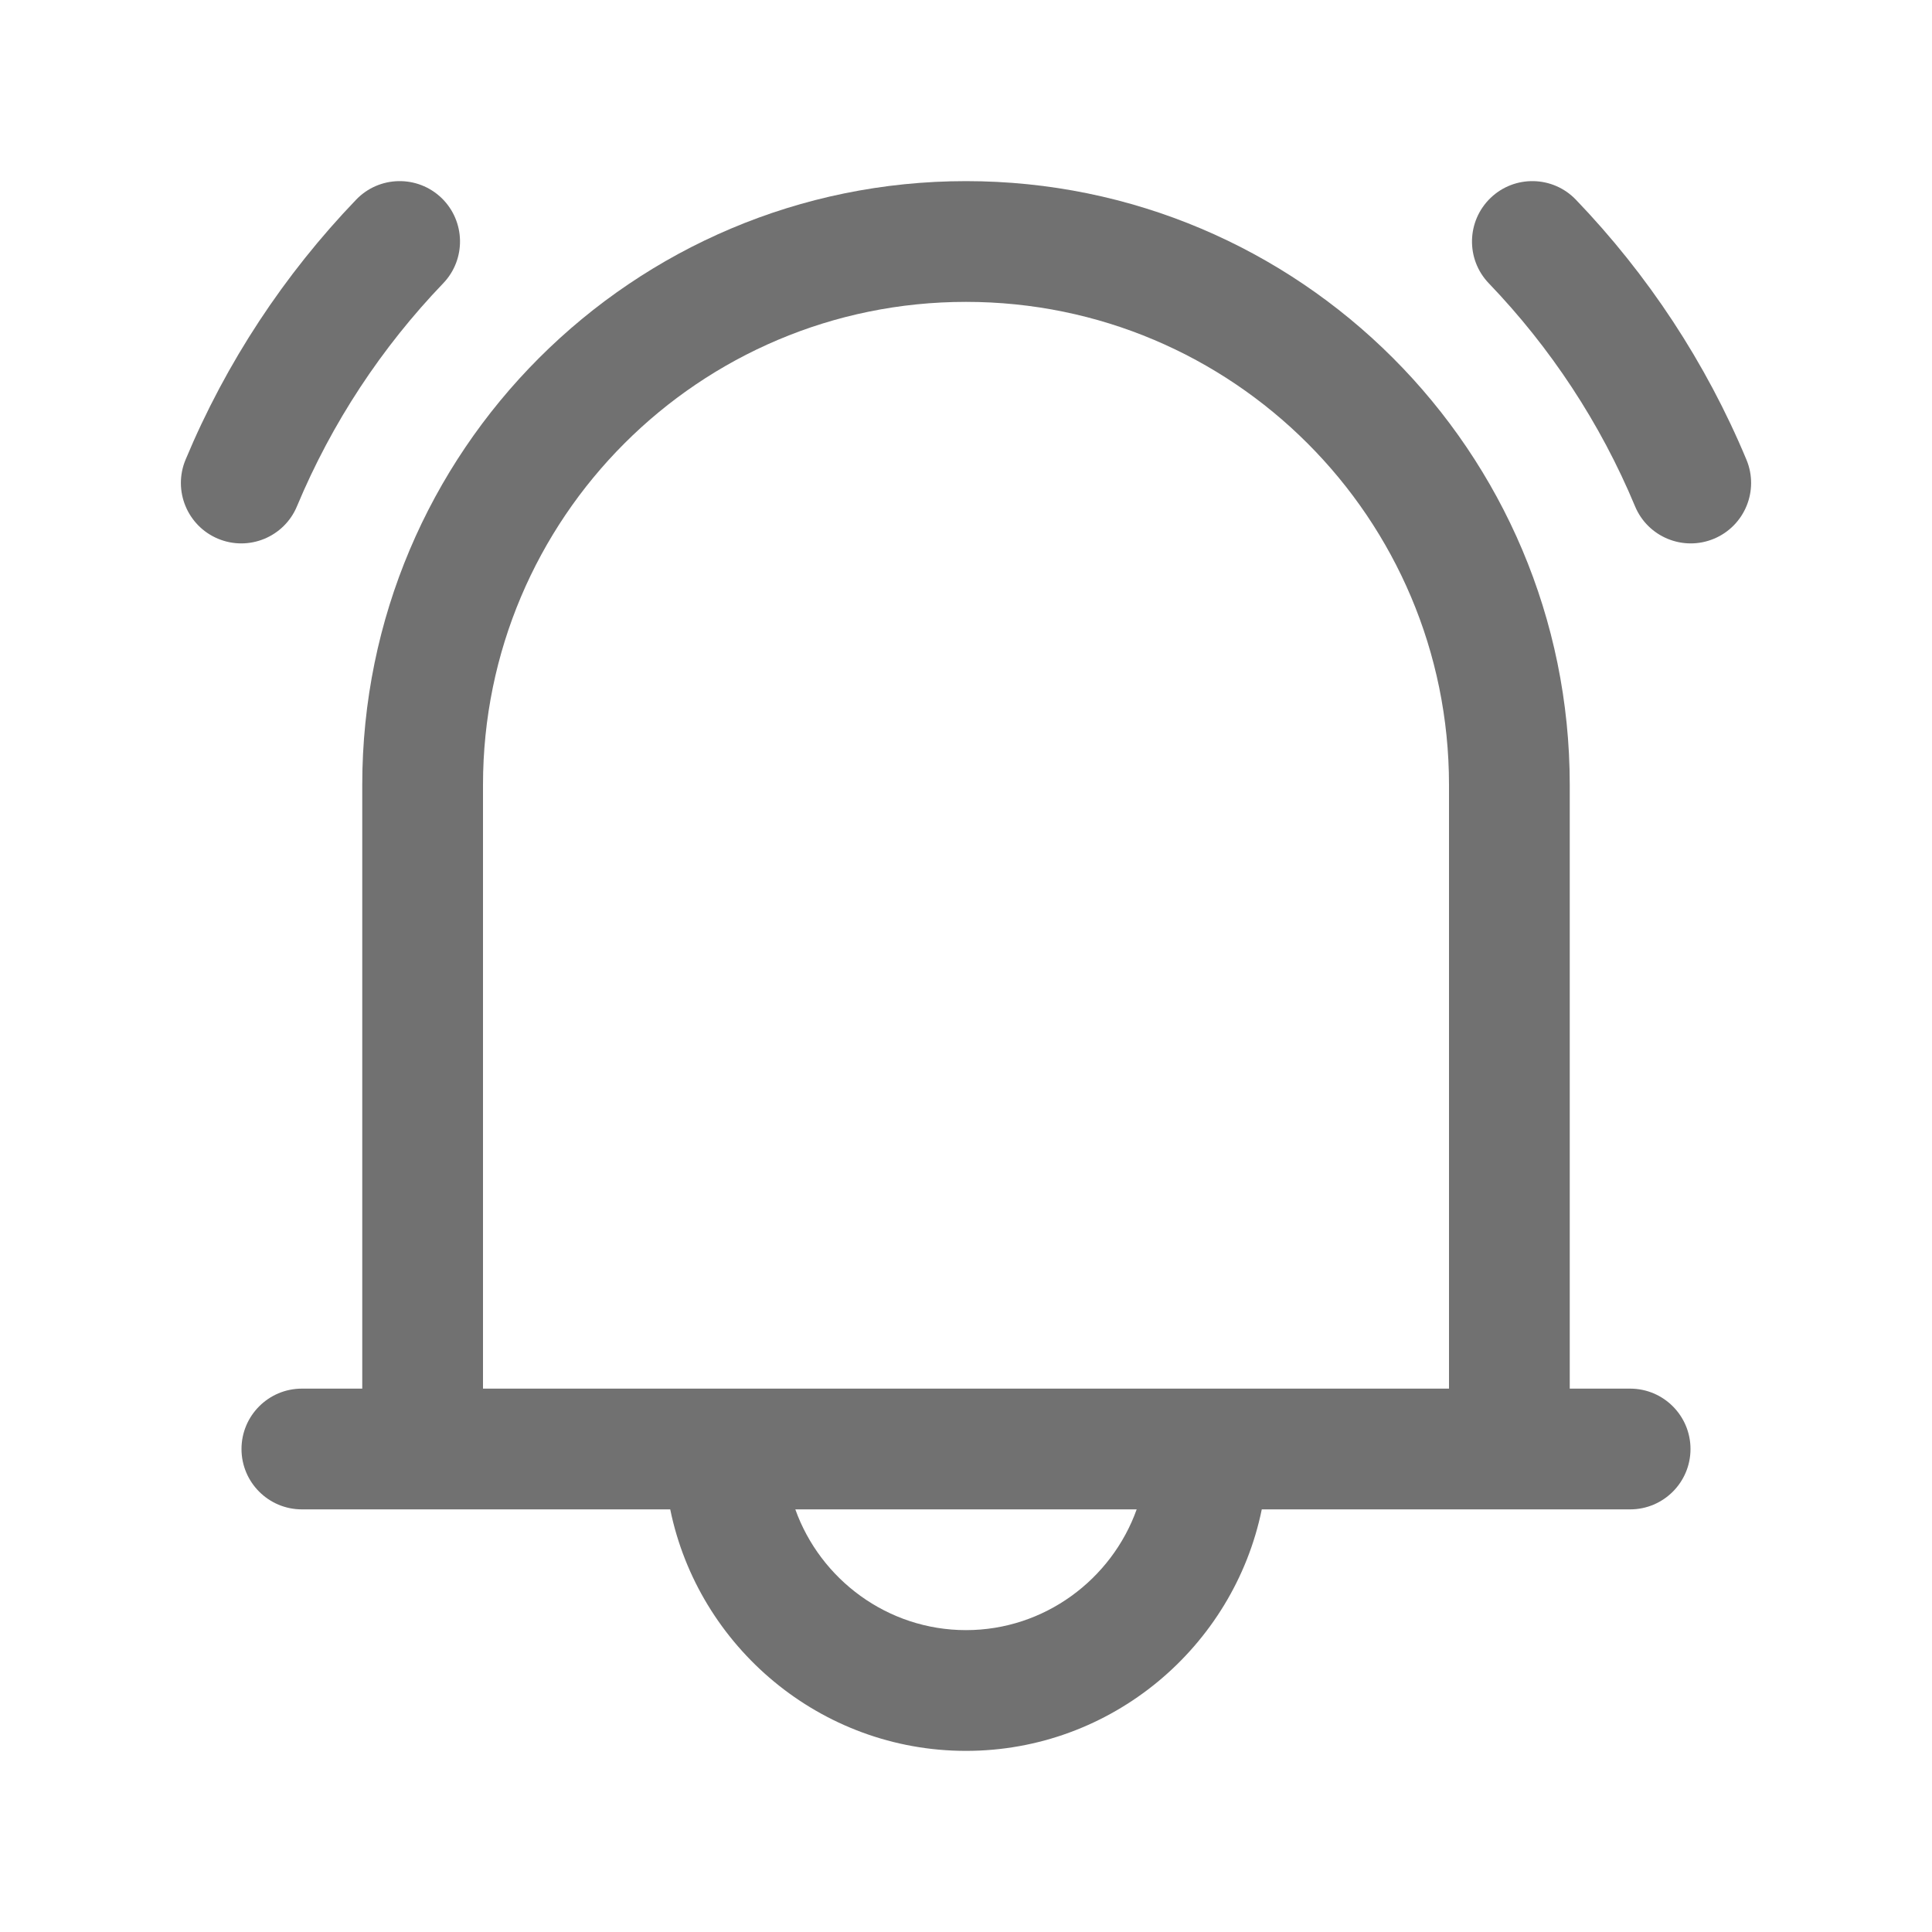 <svg width="32" height="32" viewBox="0 0 32 32" fill="none" xmlns="http://www.w3.org/2000/svg">
<path fill-rule="evenodd" clip-rule="evenodd" d="M16 3C10.477 3 6 7.477 6 13V23H5C4.448 23 4 23.448 4 24C4 24.552 4.448 25 5 25H11.101C11.567 27.276 13.59 29 16 29C18.41 29 20.433 27.276 20.899 25H27C27.552 25 28 24.552 28 24C28 23.448 27.552 23 27 23H26V13C26 7.477 21.523 3 16 3ZM16 27C14.702 27 13.588 26.161 13.173 25H18.827C18.412 26.161 17.298 27 16 27ZM24 23V13C24 8.582 20.418 5 16 5C11.582 5 8 8.582 8 13V23H24Z" fill="#717171"/>
<path d="M7.341 4.692C7.723 4.294 7.71 3.661 7.312 3.278C6.913 2.896 6.28 2.909 5.898 3.308C4.709 4.546 3.745 6.004 3.073 7.615C2.861 8.125 3.102 8.71 3.611 8.923C4.121 9.136 4.707 8.895 4.919 8.385C5.495 7.005 6.32 5.756 7.341 4.692Z" fill="#717171"/>
<path d="M26.102 3.308C25.72 2.909 25.087 2.896 24.689 3.278C24.29 3.661 24.277 4.294 24.659 4.692C25.68 5.756 26.506 7.005 27.081 8.385C27.293 8.895 27.879 9.136 28.389 8.923C28.898 8.71 29.139 8.125 28.927 7.615C28.255 6.004 27.291 4.546 26.102 3.308Z" fill="#717171"/>
</svg>
